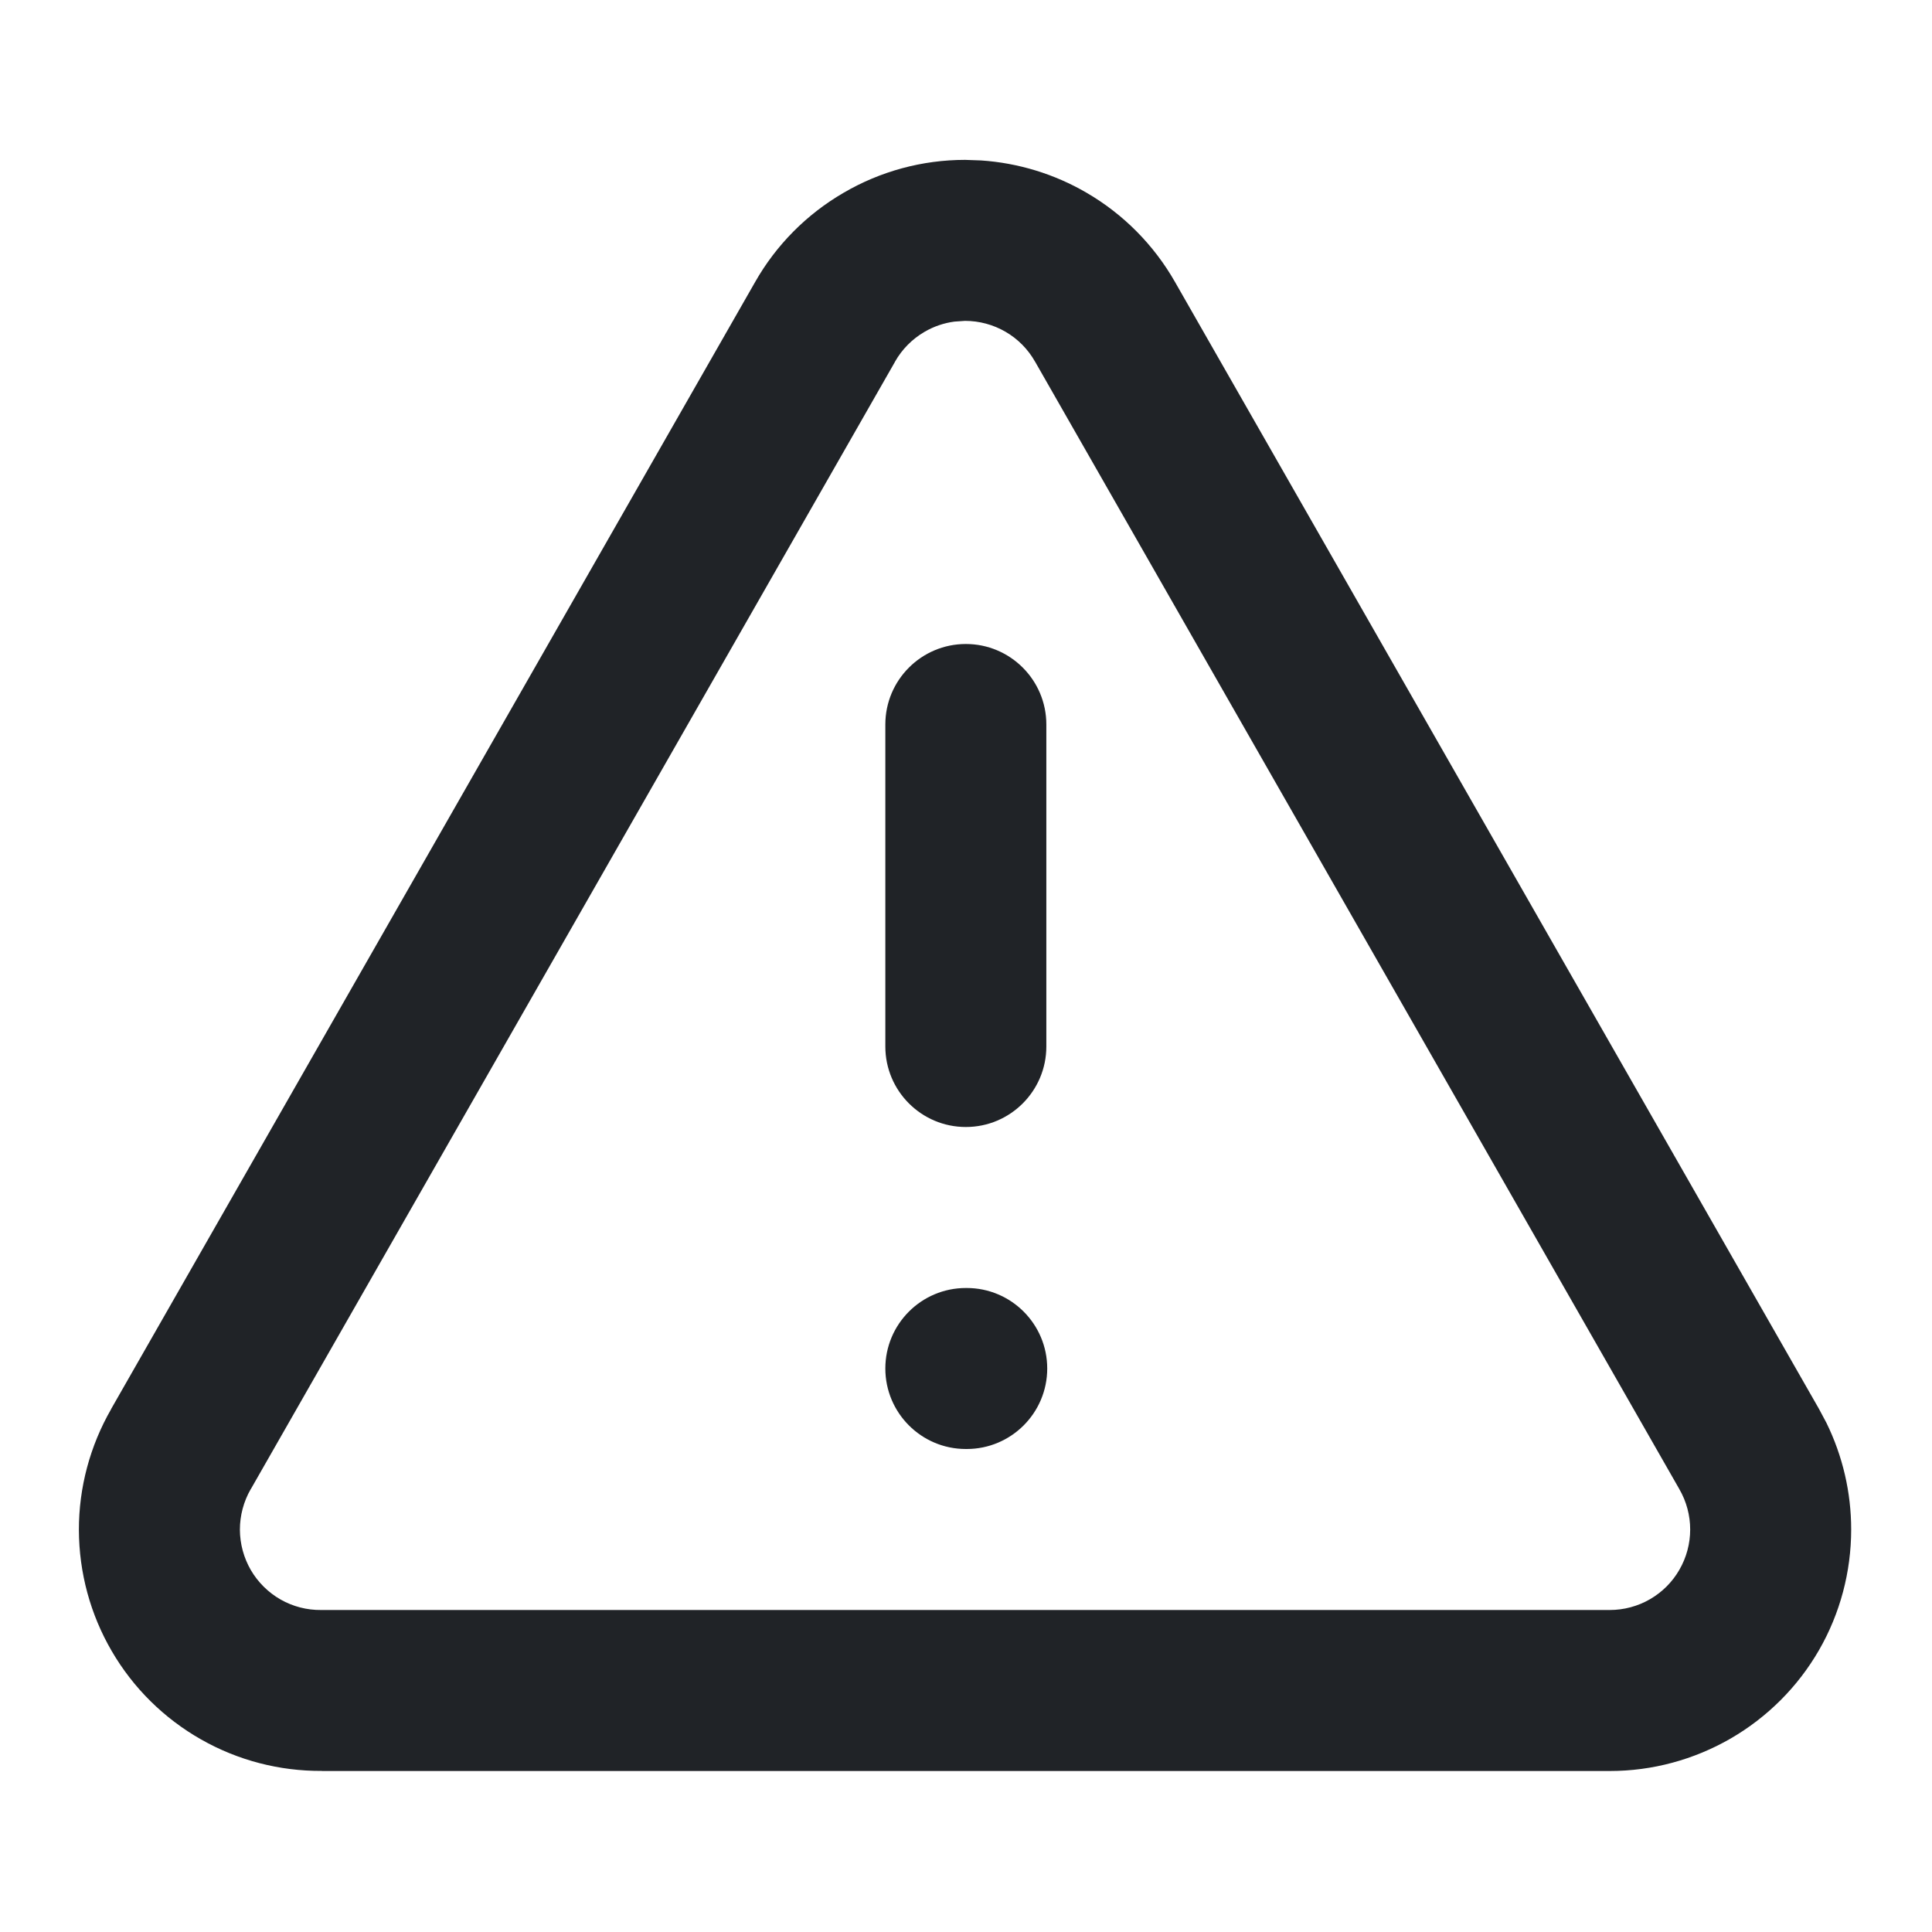 <svg width="24" height="24" viewBox="0 0 24 24" fill="none" xmlns="http://www.w3.org/2000/svg">
<g clip-path="url(#clip0_18_14764)">
<path d="M12.187 1.993C12.648 2.024 13.098 2.161 13.499 2.395C13.956 2.661 14.335 3.044 14.597 3.504L22.595 17.5L22.688 17.674C22.89 18.085 22.996 18.539 22.996 18.999C22.996 19.525 22.859 20.043 22.596 20.499C22.333 20.955 21.954 21.333 21.498 21.597C21.042 21.86 20.525 22 19.999 22H3.998V21.999C3.472 22.002 2.955 21.868 2.498 21.608C2.038 21.347 1.655 20.969 1.389 20.512C1.122 20.055 0.982 19.536 0.98 19.007C0.979 18.479 1.118 17.961 1.381 17.504H1.38L9.38 3.504C9.641 3.044 10.021 2.661 10.479 2.395C10.937 2.127 11.458 1.986 11.988 1.986L12.187 1.993ZM11.857 3.995C11.726 4.012 11.6 4.055 11.485 4.122C11.332 4.211 11.205 4.339 11.118 4.493L11.117 4.496L3.117 18.496L3.114 18.5C3.026 18.653 2.98 18.827 2.98 19.003C2.981 19.179 3.028 19.352 3.116 19.504C3.205 19.656 3.333 19.783 3.486 19.87C3.639 19.957 3.813 20.002 3.989 20H19.997C20.172 20 20.345 19.954 20.497 19.866C20.649 19.778 20.775 19.652 20.862 19.5C20.95 19.348 20.996 19.175 20.996 19C20.996 18.825 20.95 18.652 20.862 18.5L20.86 18.496L12.86 4.496L12.858 4.493C12.771 4.339 12.645 4.211 12.492 4.122C12.339 4.033 12.165 3.986 11.988 3.986L11.857 3.995ZM12.009 16C12.561 16 13.009 16.448 13.009 17C13.009 17.552 12.561 18 12.009 18H11.998C11.446 18 10.998 17.552 10.998 17C10.998 16.448 11.446 16 11.998 16H12.009ZM10.998 13V9C10.998 8.448 11.446 8 11.998 8C12.55 8 12.998 8.448 12.998 9V13C12.998 13.552 12.55 14 11.998 14C11.446 14 10.998 13.552 10.998 13Z" fill="#202327"/>
</g>
<defs>
<clipPath id="clip0_18_14764">
<rect width="24" height="24" fill="white"/>
</clipPath>
</defs>
</svg>
